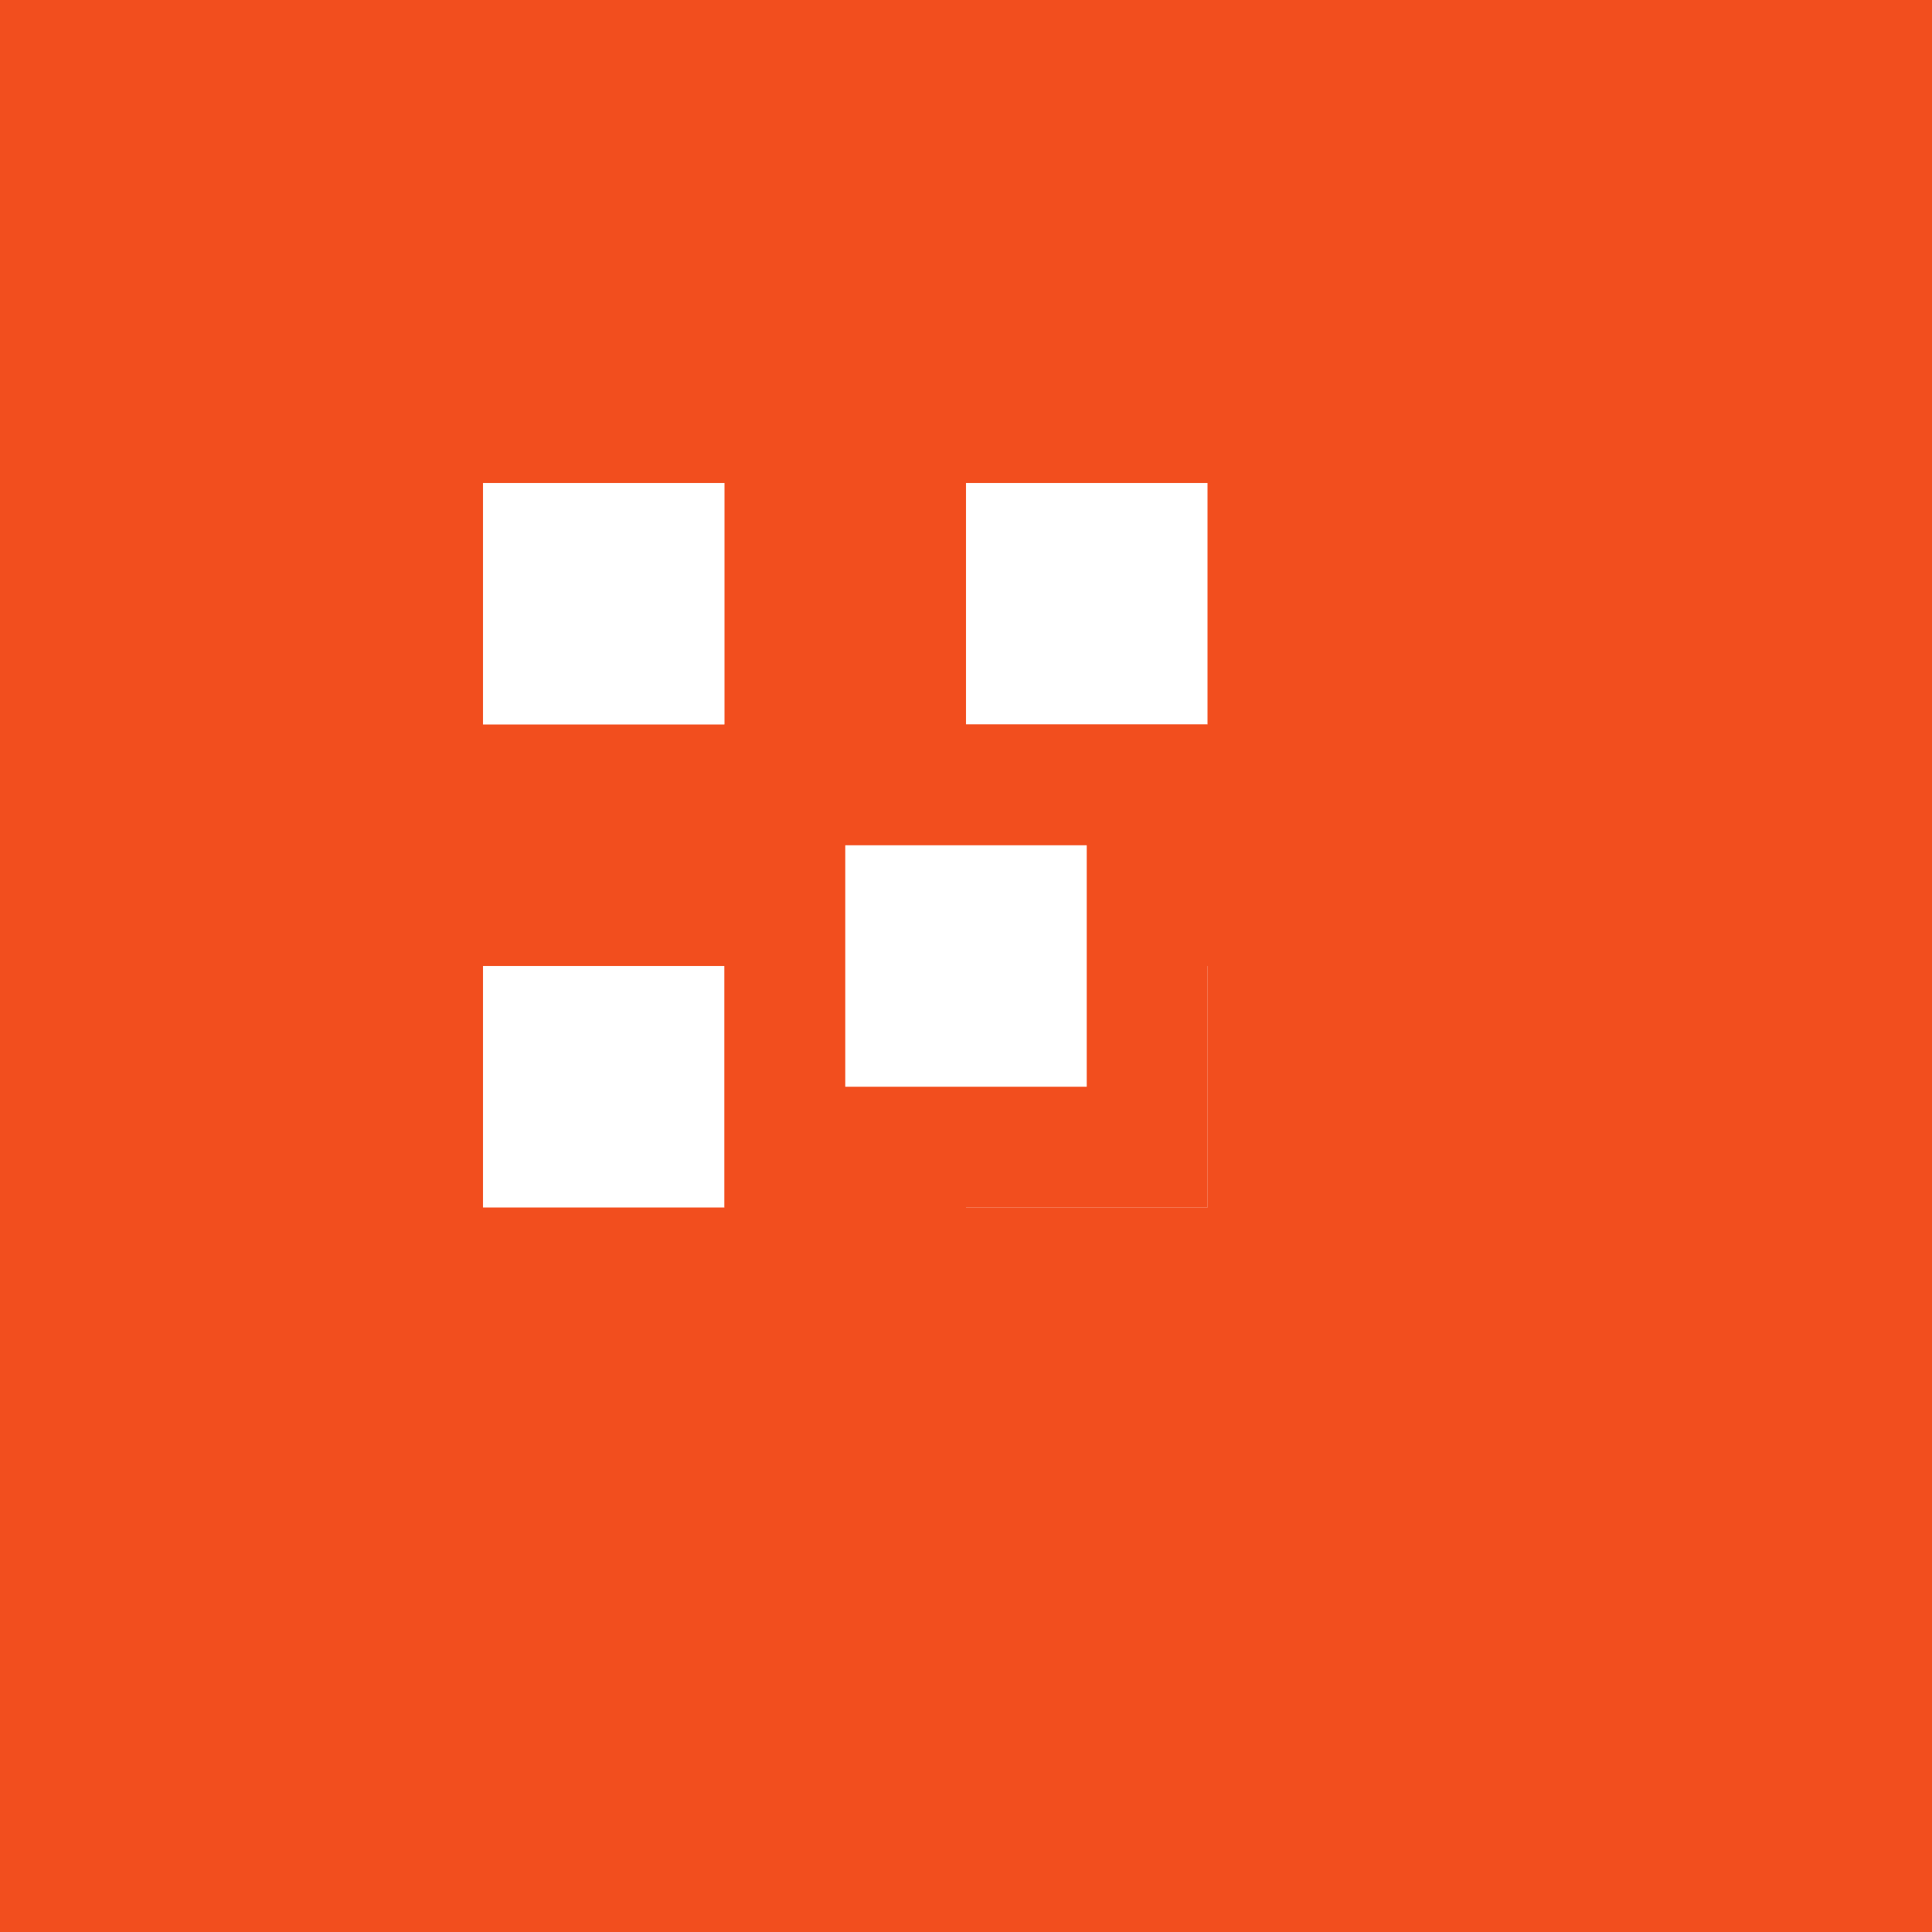 <svg width="32" height="32" viewBox="0 0 32 32" fill="none" xmlns="http://www.w3.org/2000/svg">
  <rect width="32" height="32" fill="#F24E1E"/>
  <path d="M8 8h4v4H8V8zm8 0h4v4h-4V8zm-8 8h4v4H8v-4zm8 0h4v4h-4v-4z" fill="#FFFFFF"/>
  <path d="M12 12h8v8h-8V12z" fill="#F24E1E"/>
  <path d="M14 14h4v4h-4V14z" fill="#FFFFFF"/>
</svg>